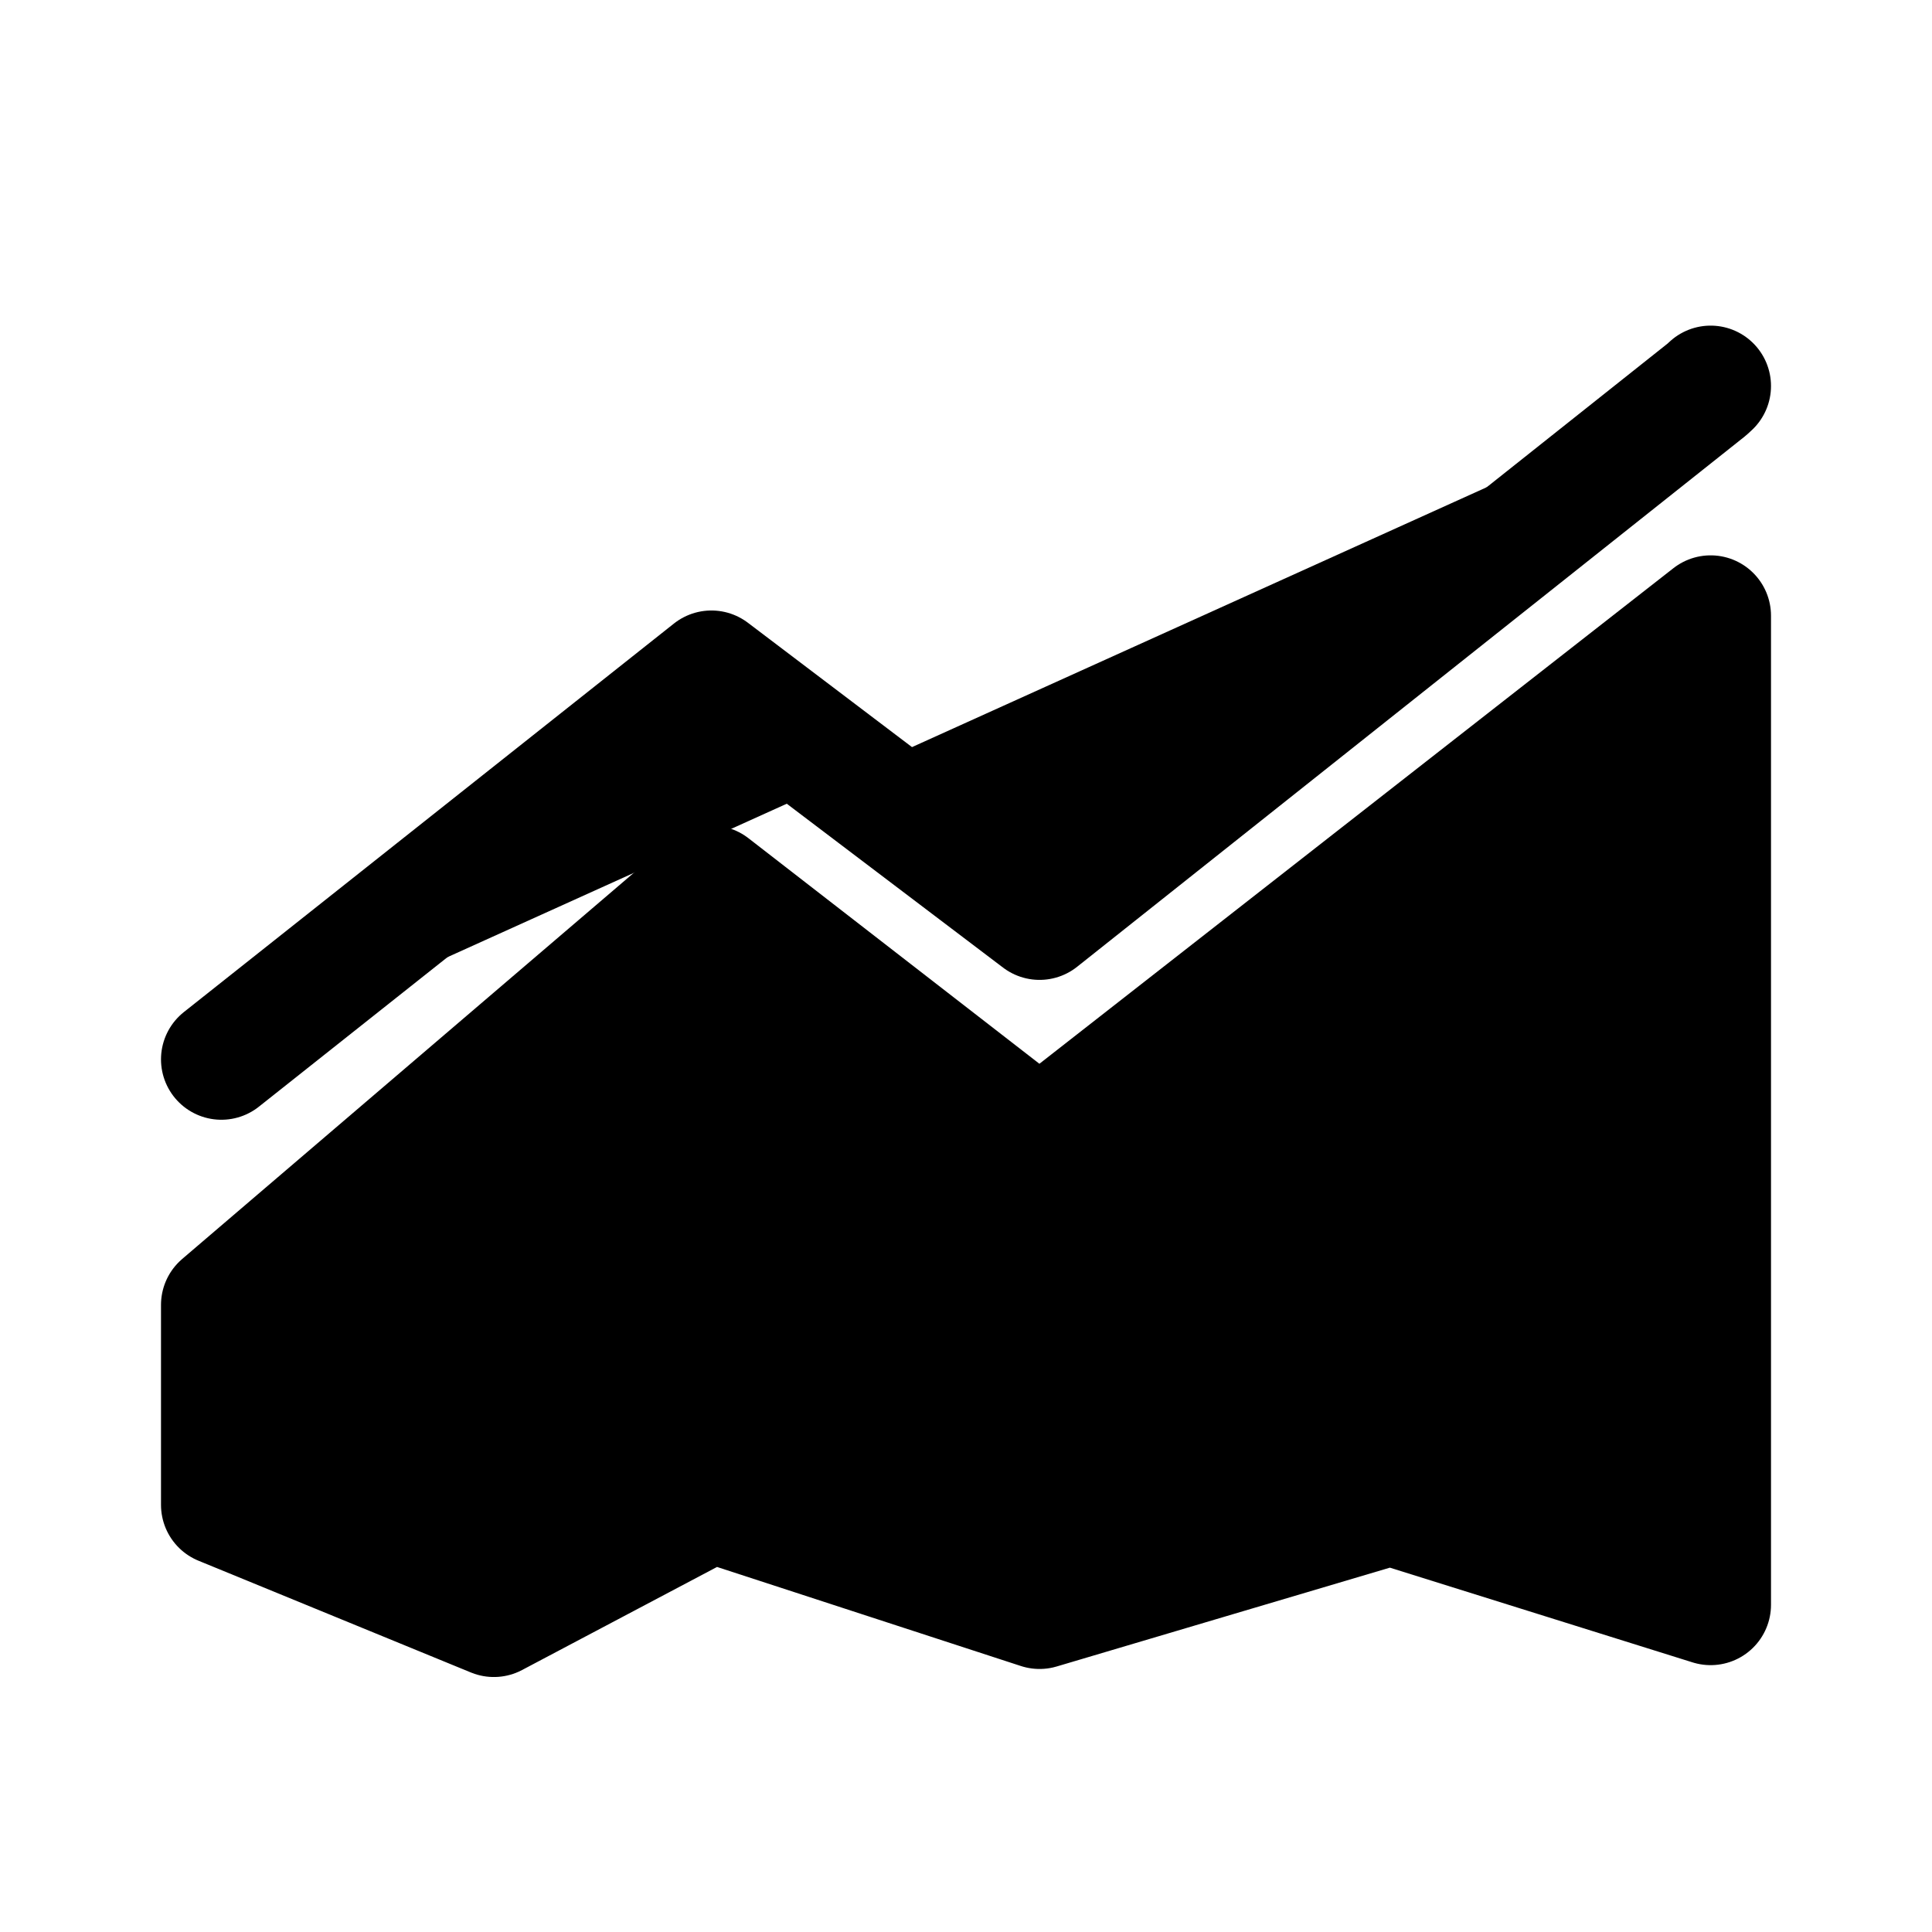<svg id="vector" xmlns="http://www.w3.org/2000/svg" width="192" height="192" viewBox="0 0 192 192"><path fill="#00000000" d="M22,105.28 L70.7,66.67 103.31,91.38 169.62,38.71 170,38.36" stroke-linejoin="round" stroke-width="12" stroke="#000000" stroke-linecap="round" id="path_0"/><path fill="#00000000" d="M22,129.68 L70.7,88.04 103.31,113.32 170,61.19V159.48L138.17,149.52 103.31,159.86 70.7,149.23 49.08,160.66 22,149.55Z" stroke-linejoin="round" stroke-width="12" stroke="#000000" stroke-linecap="round" id="path_1"/><path fill="#00000000" d="m49.08,108.69v51.61" stroke-linejoin="round" stroke-width="12" stroke="#000000" stroke-linecap="round" id="path_2"/><path fill="#00000000" d="M70.7,88.52V149.48" stroke-linejoin="round" stroke-width="12" stroke="#000000" stroke-linecap="round" id="path_3"/><path fill="#00000000" d="m103.31,111.91v44" stroke-linejoin="round" stroke-width="12" stroke="#000000" stroke-linecap="round" id="path_4"/><path fill="#00000000" d="M138.17,86.65V148.63" stroke-linejoin="round" stroke-width="12" stroke="#000000" stroke-linecap="round" id="path_5"/></svg>